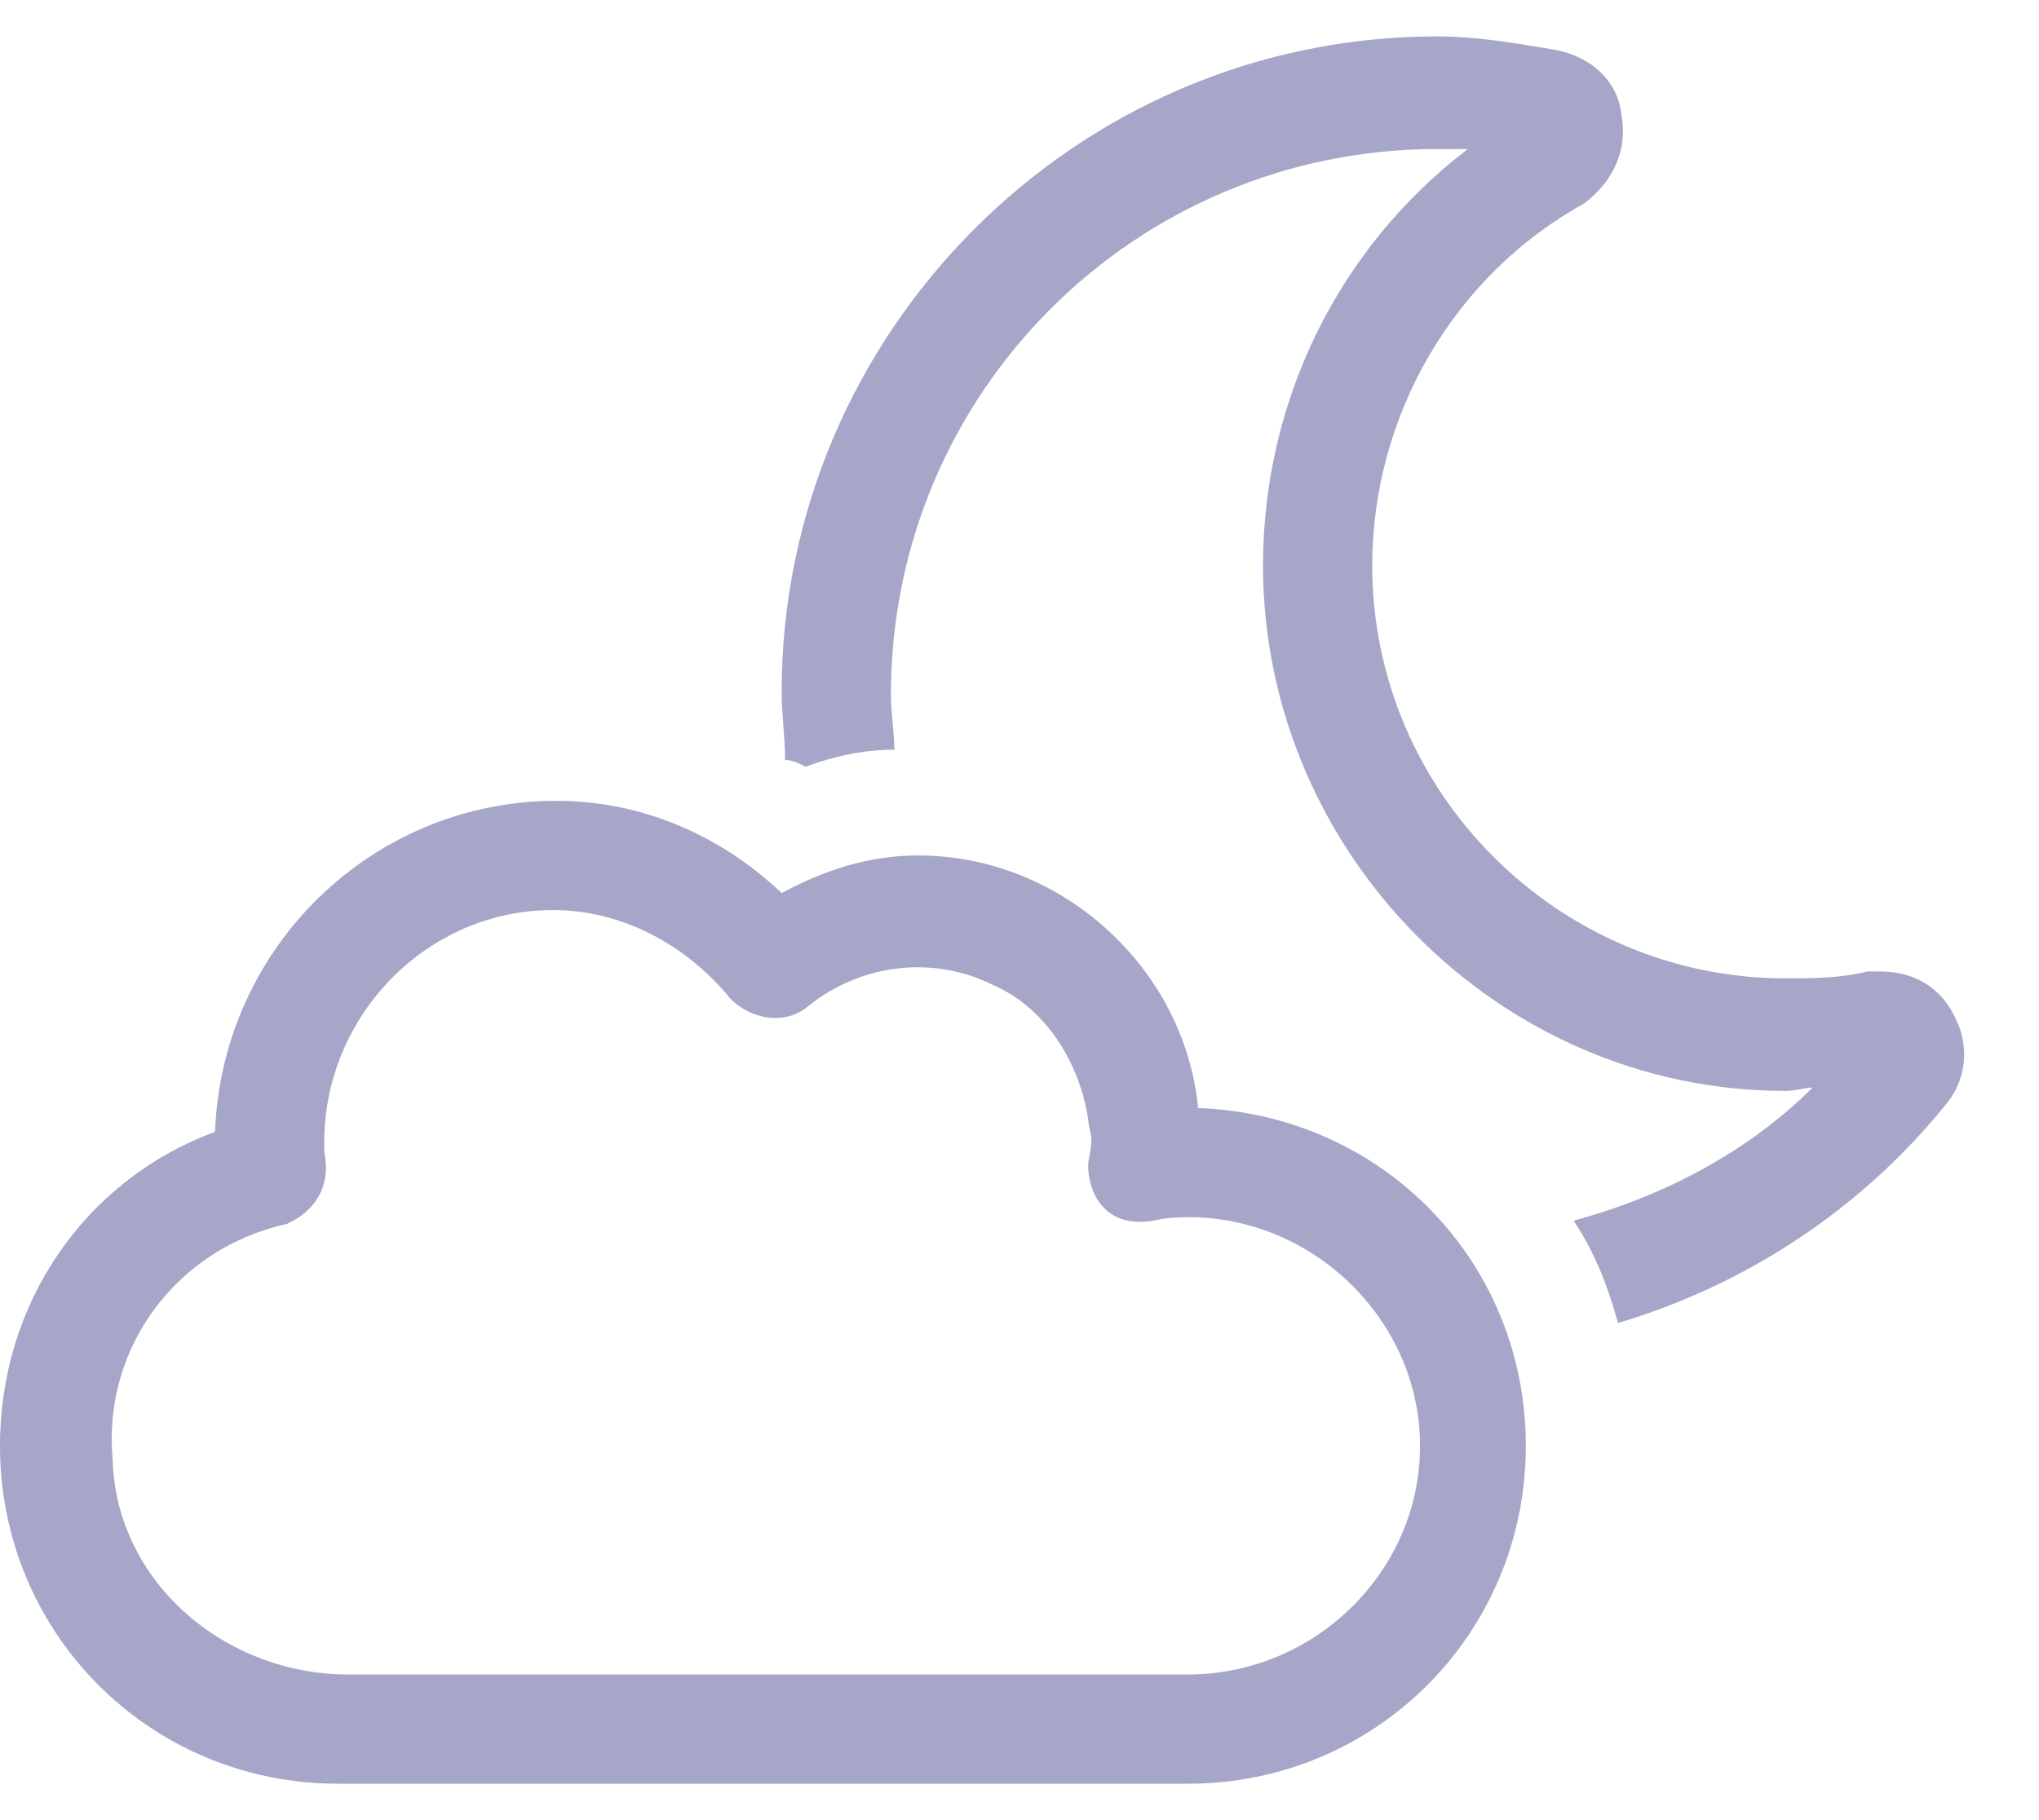 <svg width="28" height="25" viewBox="0 0 28 25" fill="none" xmlns="http://www.w3.org/2000/svg">
<path d="M16.453 15.219C18.984 15.312 20.953 17.328 20.953 19.859C20.953 22.438 18.891 24.5 16.312 24.5H4.641C2.062 24.5 0 22.438 0 19.859C0 17.891 1.172 16.203 2.953 15.547C3.047 13.016 5.109 11 7.641 11C8.812 11 9.891 11.469 10.734 12.266C11.344 11.938 11.953 11.75 12.609 11.75C14.578 11.75 16.266 13.297 16.453 15.219ZM16.312 23C18.047 23 19.5 21.594 19.5 19.859C19.5 18.172 18.094 16.766 16.406 16.719C16.219 16.719 16.031 16.719 15.844 16.766C15 16.906 14.906 16.109 14.953 15.922C15 15.641 15 15.688 14.953 15.453C14.859 14.656 14.391 13.859 13.641 13.531C12.797 13.109 11.812 13.25 11.109 13.812C10.781 14.094 10.312 14 10.031 13.719C9.422 12.969 8.531 12.5 7.594 12.5C5.859 12.5 4.453 13.953 4.453 15.688C4.453 15.734 4.453 15.781 4.453 15.828C4.547 16.25 4.359 16.625 3.938 16.812C2.438 17.141 1.406 18.5 1.547 20.047C1.594 21.734 3.094 23 4.781 23H16.312ZM26.859 14C27.047 14.375 27 14.844 26.719 15.172C25.547 16.625 23.953 17.656 22.219 18.172C22.078 17.656 21.891 17.188 21.609 16.766C22.828 16.438 24 15.828 24.891 14.938C24.797 14.938 24.656 14.984 24.516 14.984C20.578 14.984 17.344 11.703 17.344 7.766C17.344 5.516 18.375 3.406 20.156 2.047C20.016 2.047 19.875 2.047 19.734 2.047C15.609 2.047 12.234 5.375 12.234 9.547C12.234 9.781 12.281 10.062 12.281 10.297C11.859 10.297 11.438 10.391 11.062 10.531C10.969 10.484 10.875 10.438 10.781 10.438C10.781 10.109 10.734 9.828 10.734 9.5C10.734 4.578 14.766 0.5 19.734 0.5C20.297 0.5 20.812 0.594 21.375 0.688C21.844 0.781 22.219 1.109 22.266 1.578C22.359 2.094 22.125 2.516 21.75 2.797C19.969 3.781 18.844 5.703 18.844 7.766C18.844 10.906 21.422 13.438 24.516 13.438C24.891 13.438 25.266 13.438 25.641 13.344C25.688 13.344 25.781 13.344 25.828 13.344C26.297 13.344 26.672 13.578 26.859 14Z" fill="#A6A6C8"/>
</svg>
